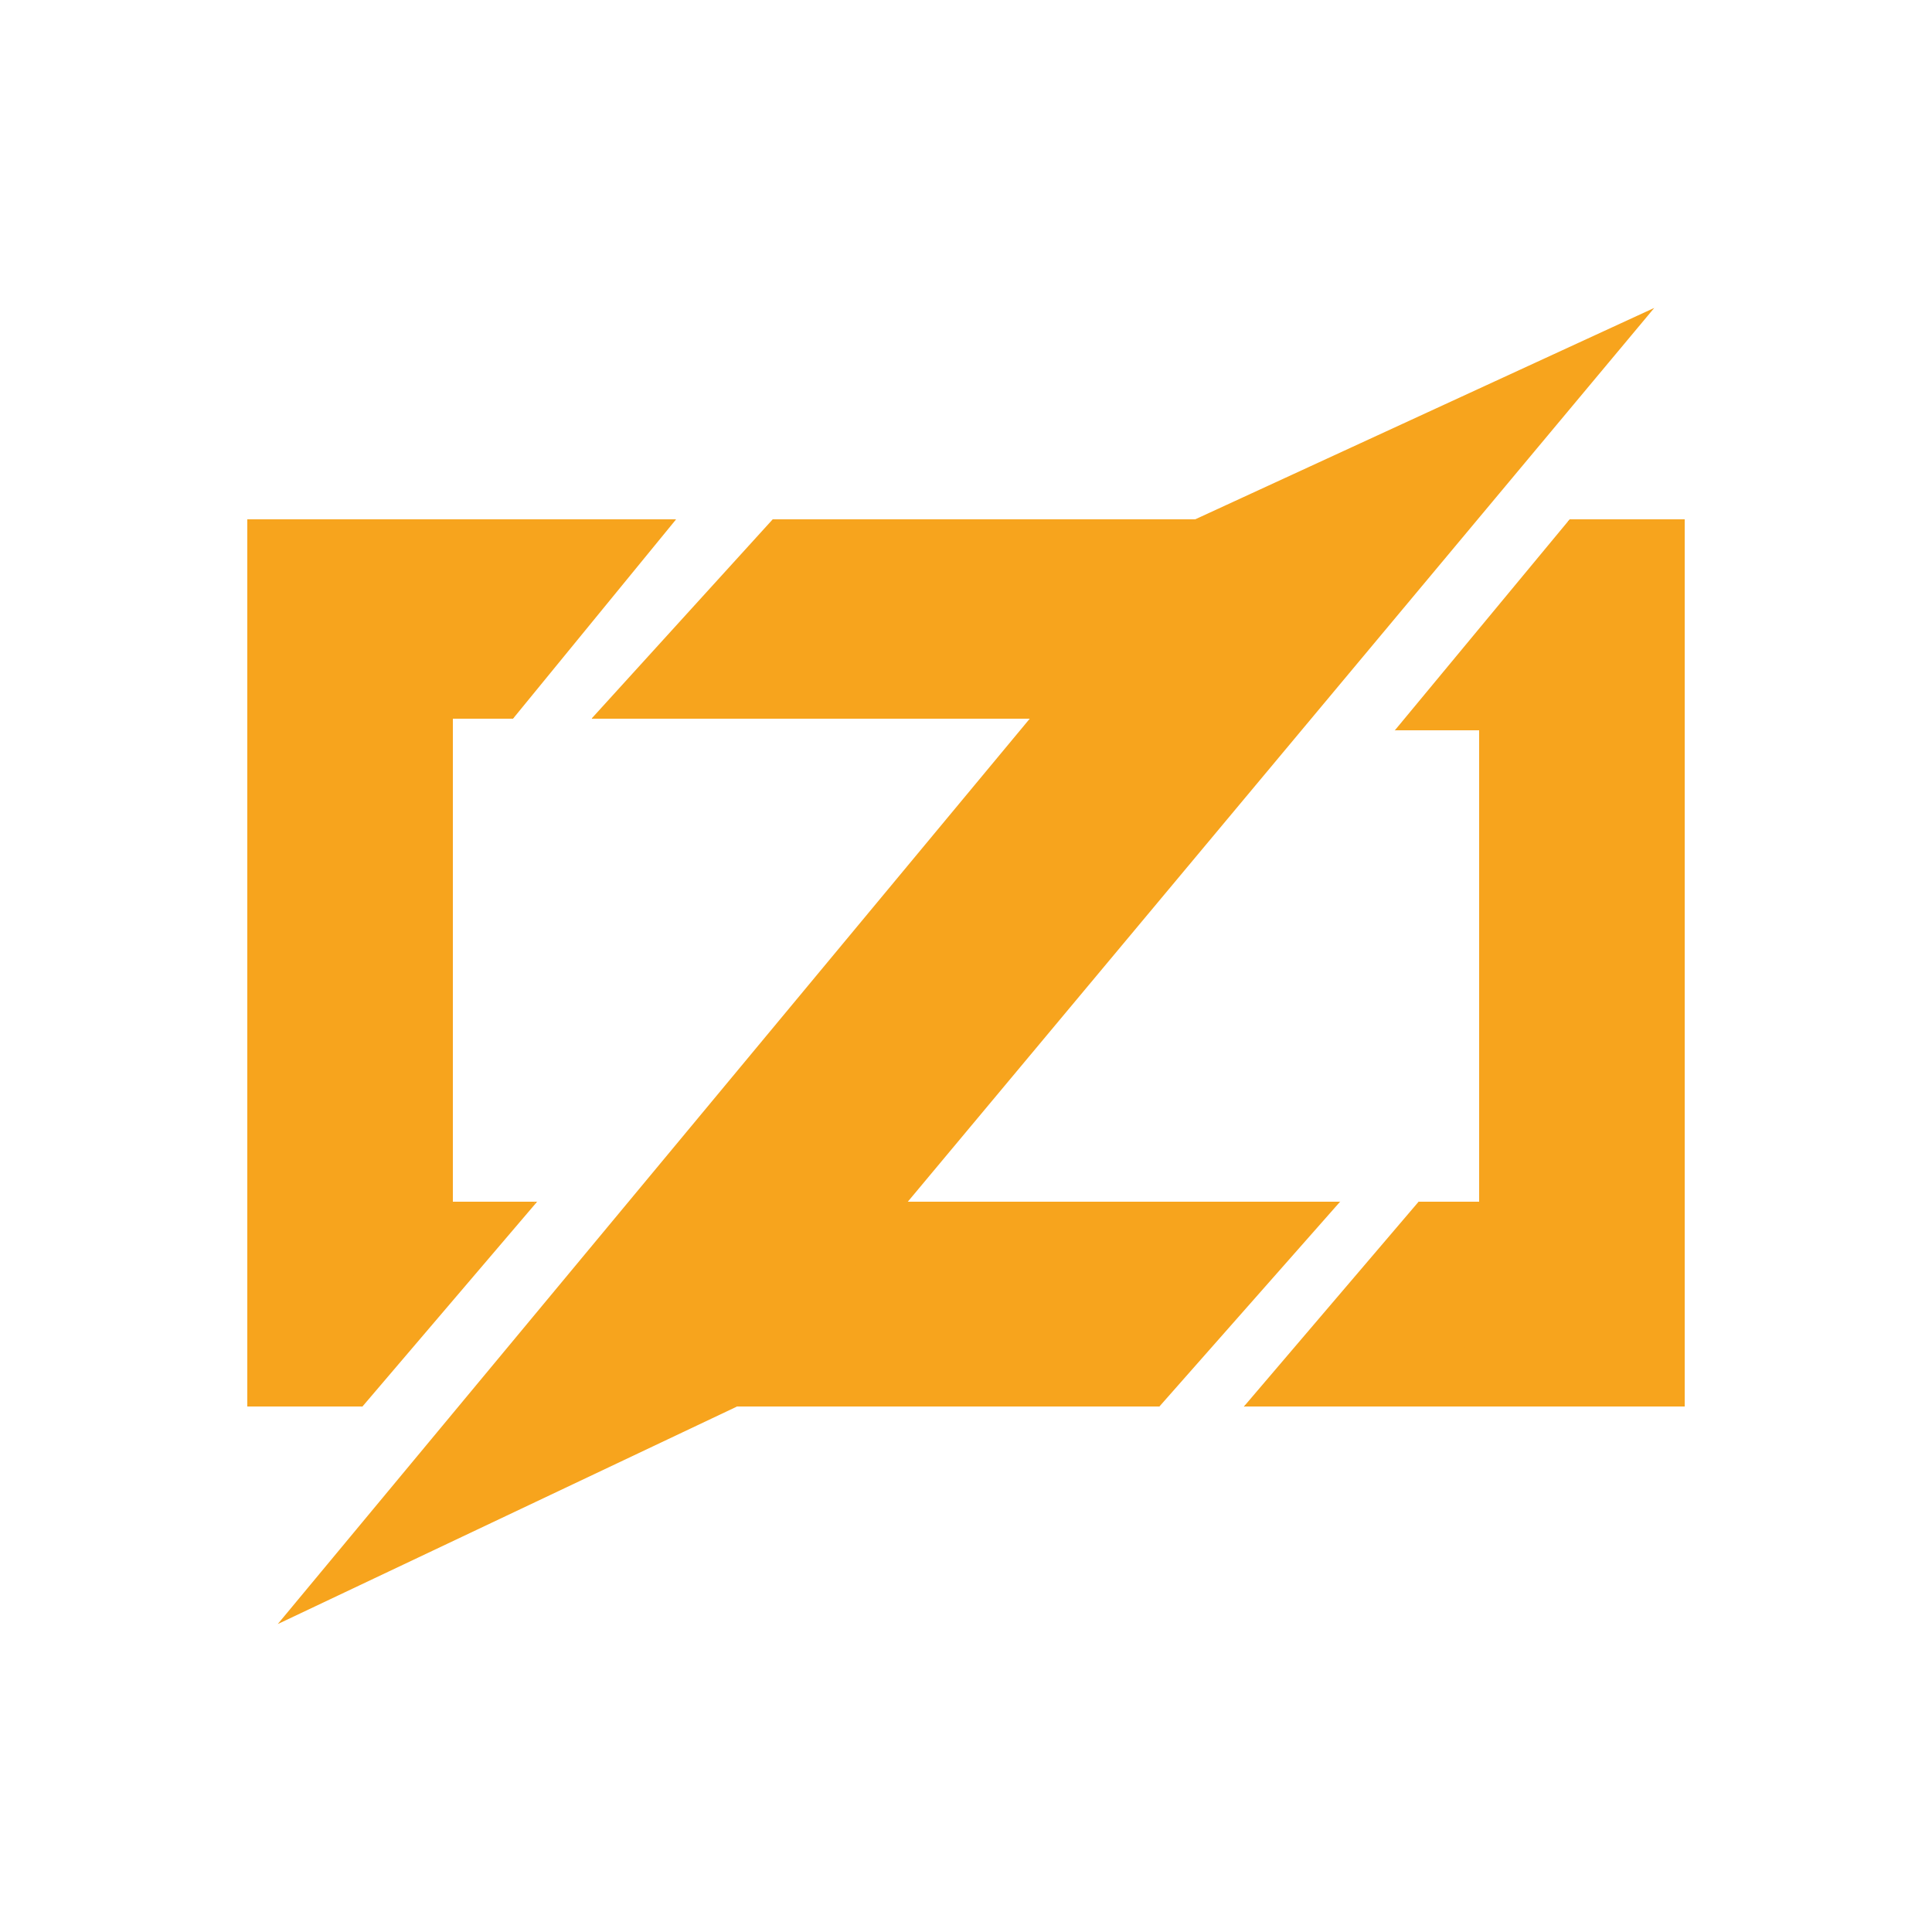 <?xml version="1.0" encoding="utf-8"?>
<!-- Generator: Adobe Illustrator 27.0.0, SVG Export Plug-In . SVG Version: 6.00 Build 0)  -->
<svg version="1.1" id="Layer_1" xmlns="http://www.w3.org/2000/svg" xmlns:xlink="http://www.w3.org/1999/xlink" x="0px" y="0px"
	 viewBox="0 0 32 32" style="enable-background:new 0 0 32 32;" xml:space="preserve">
<style type="text/css">
	.st0{fill:#F7A41D;}
</style>
<g>
	<g>
		<polygon class="st0" points="11.2,8.6 8.5,11.9 7.1,9.7 		"/>
		<polygon shape-rendering="crispEdges" class="st0" points="11.2,8.6 9.3,10.2 8.5,11.9 7.5,11.9 7.5,19.9 8.9,19.9 7.2,20.7 
			6,23.3 4.1,23.3 4.1,8.6 		"/>
		<polygon class="st0" points="8.9,19.9 6,23.3 4.7,21.6 		"/>
	</g>
	<g>
		<polygon class="st0" points="12.8,8.6 13.7,10.7 9.8,11.9 		"/>
		<polygon shape-rendering="crispEdges" class="st0" points="12.8,8.6 21.4,8.6 21.4,11.9 9.8,11.9 12.8,10 		"/>
		<polygon class="st0" points="22.2,19.9 19.2,23.3 18.1,21.3 		"/>
		<polygon shape-rendering="crispEdges" class="st0" points="22.2,19.9 19.7,21.3 19.2,23.3 10.6,23.3 10.6,19.9 		"/>
		<polygon class="st0" points="27.4,5.1 12.2,23.3 4.6,26.9 19.8,8.6 		"/>
	</g>
	<g>
		<polygon class="st0" points="26,8.6 25.9,11.3 23.1,12.1 		"/>
		<polygon shape-rendering="crispEdges" class="st0" points="27.9,8.6 27.9,23.3 20.6,23.3 22.7,21.5 23.5,19.9 24.5,19.9 
			24.5,12.1 23.1,12.1 24.6,10.7 26,8.6 		"/>
		<polygon class="st0" points="23.5,19.9 24.3,22.3 20.6,23.3 		"/>
	</g>
</g>
</svg>
